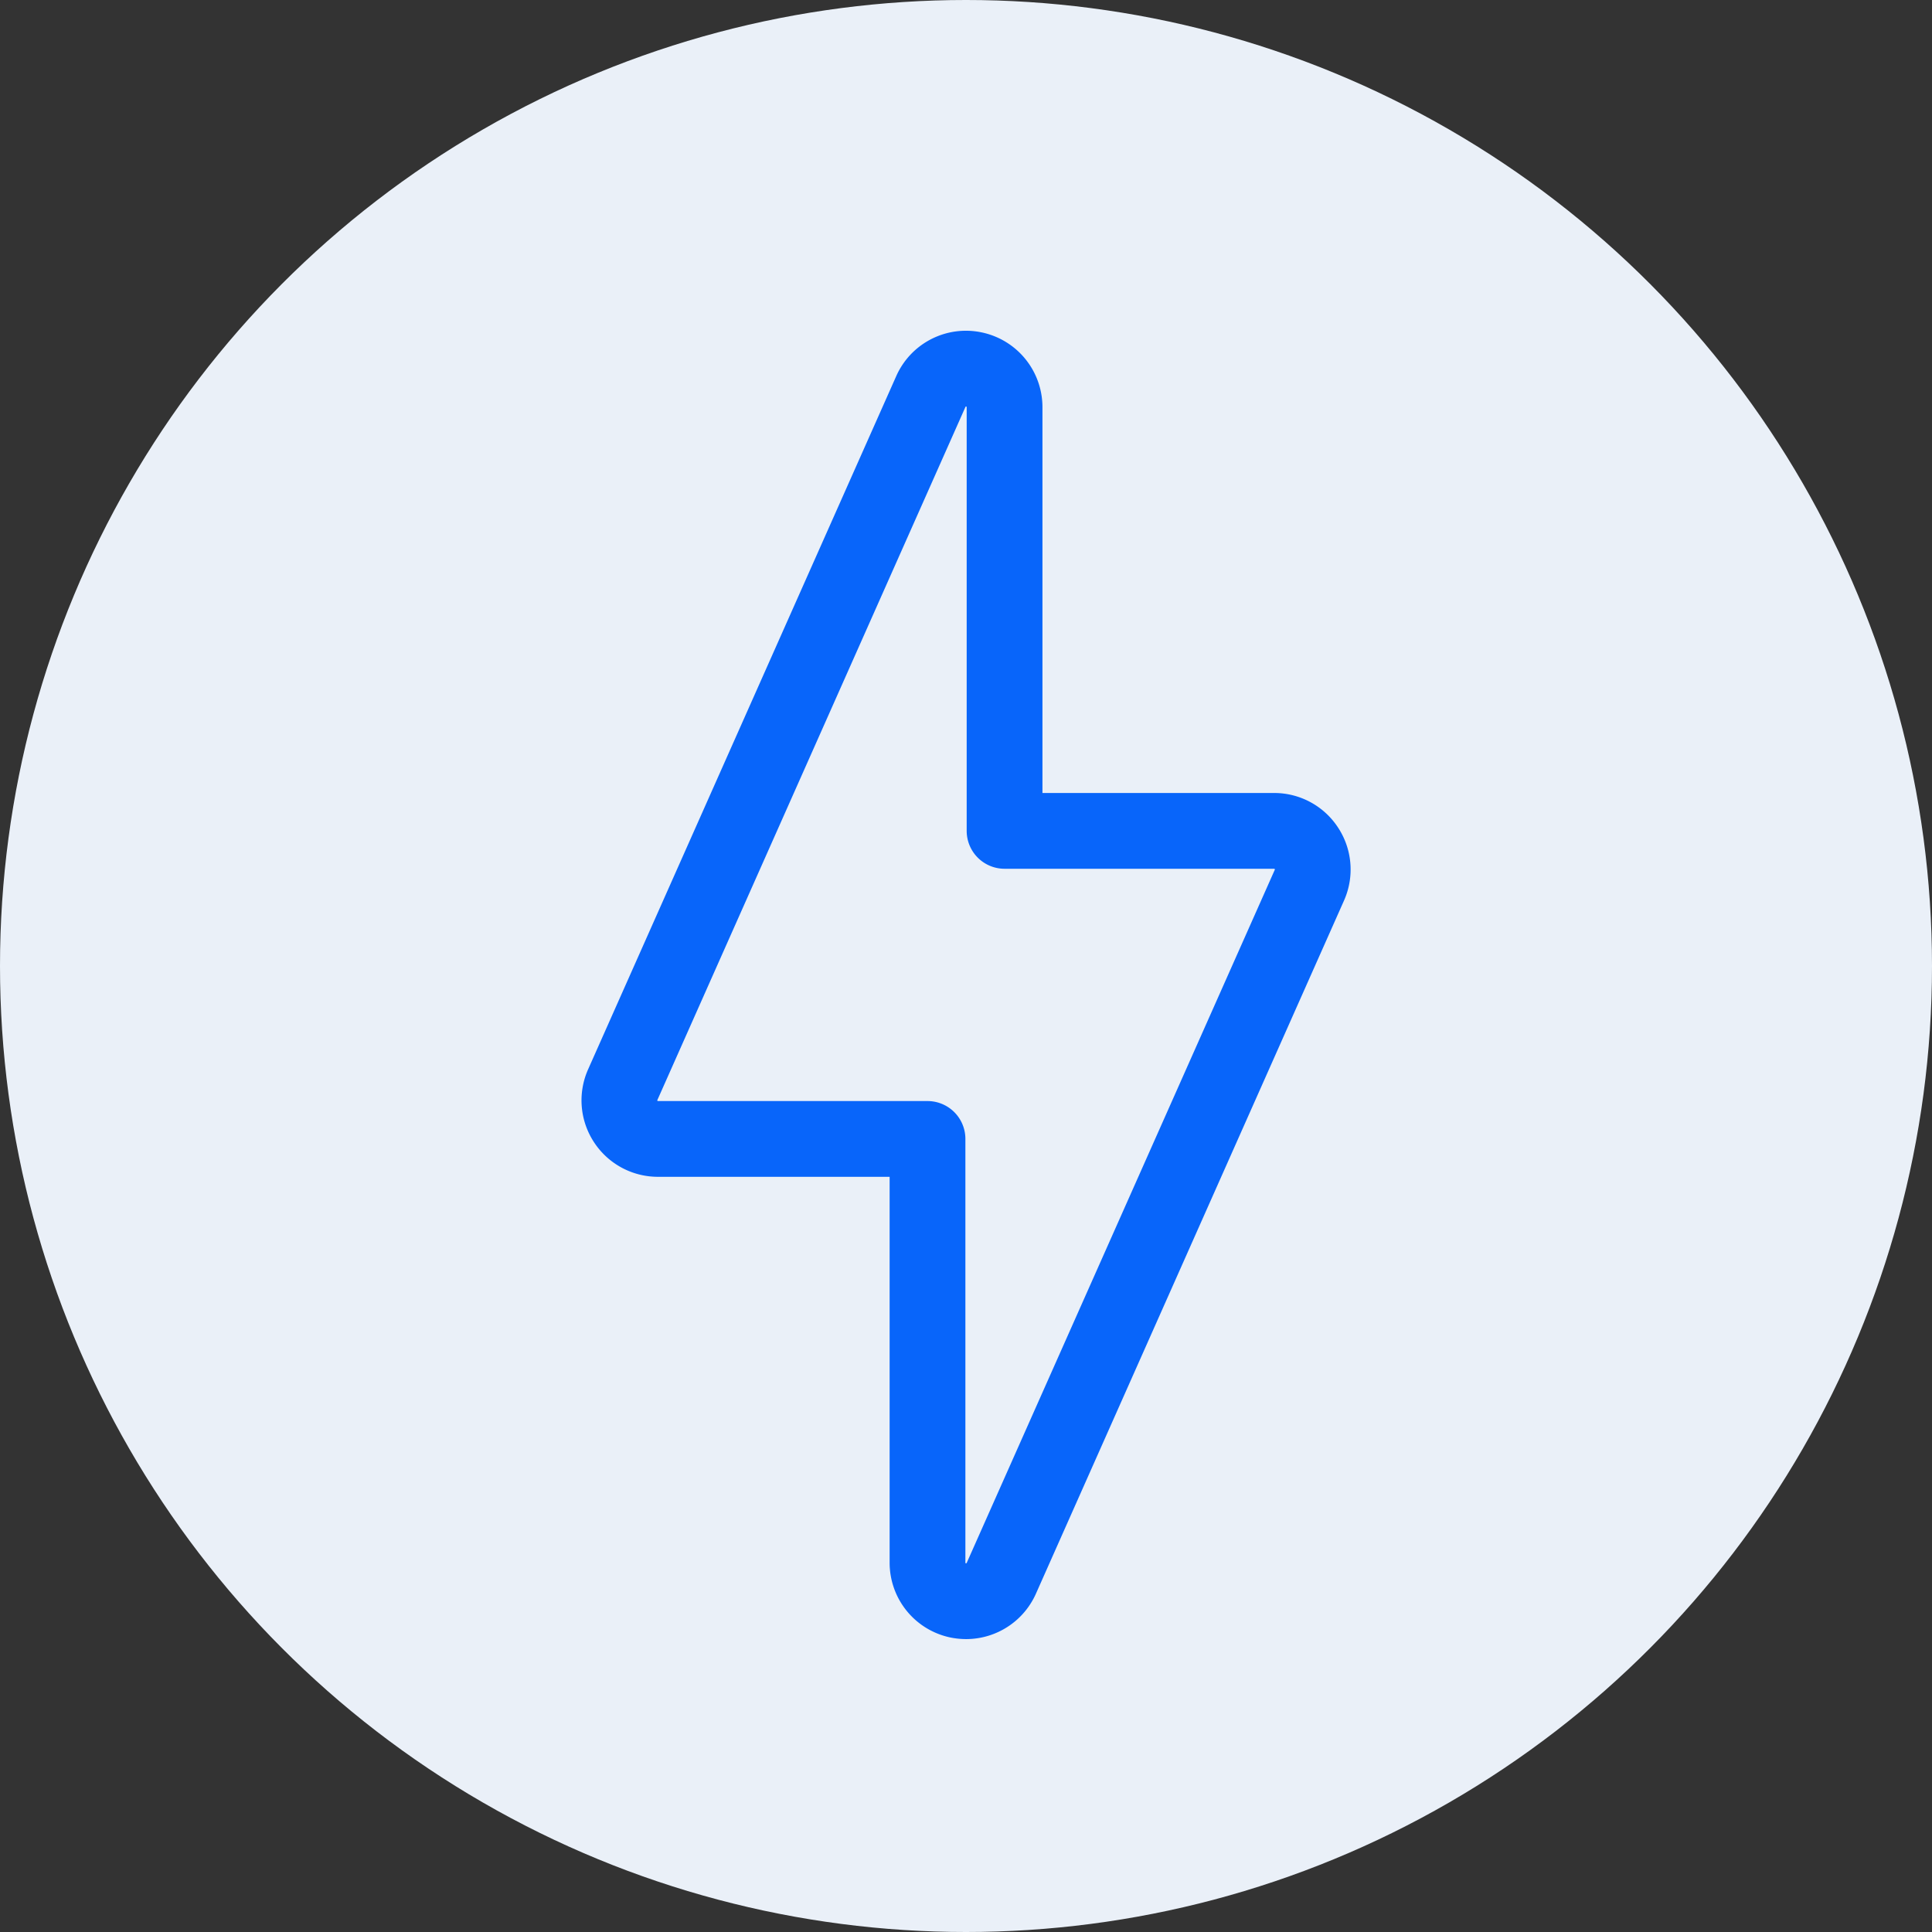 <svg xmlns="http://www.w3.org/2000/svg" width="51" height="51" viewBox="0 0 51 51">
  <rect x="0" y="0" width="51" height="51" fill="#333333" stroke="none"/>
  <defs>
    <style>
      .cls-1 {
        fill: #eaf0f8;
      }

      .cls-2 {
        fill: none;
        stroke: #0865fa;
        stroke-linecap: round;
        stroke-linejoin: round;
        stroke-width: 2px;
      }
    </style>
  </defs>
  <g id="Grupo_303" data-name="Grupo 303" transform="translate(-121 -510)">
    <circle id="Elipse_7" data-name="Elipse 7" class="cls-1" cx="25.5" cy="25.5" r="25.5" transform="translate(121 510)"/>
    <g id="Grupo_34" data-name="Grupo 34" transform="translate(536.266 -353.268)">
      <g id="Grupo_33" data-name="Grupo 33" transform="translate(-398.916 873)">
        <path id="Trazado_91" data-name="Trazado 91" class="cls-2" d="M-380.779,885.665a1.012,1.012,0,0,0-.852-.464h-7.117V874.017a1.016,1.016,0,0,0-.805-.995,1.012,1.012,0,0,0-1.141.581l-8.134,18.3a1.014,1.014,0,0,0,.077.966,1.016,1.016,0,0,0,.852.464h7.117V904.52a1.016,1.016,0,0,0,.805.994,1.1,1.1,0,0,0,.212.022,1.018,1.018,0,0,0,.929-.6l8.134-18.3A1.014,1.014,0,0,0-380.779,885.665Z" transform="translate(398.916 -873)"/>
      </g>
    </g>
  </g>
</svg>
